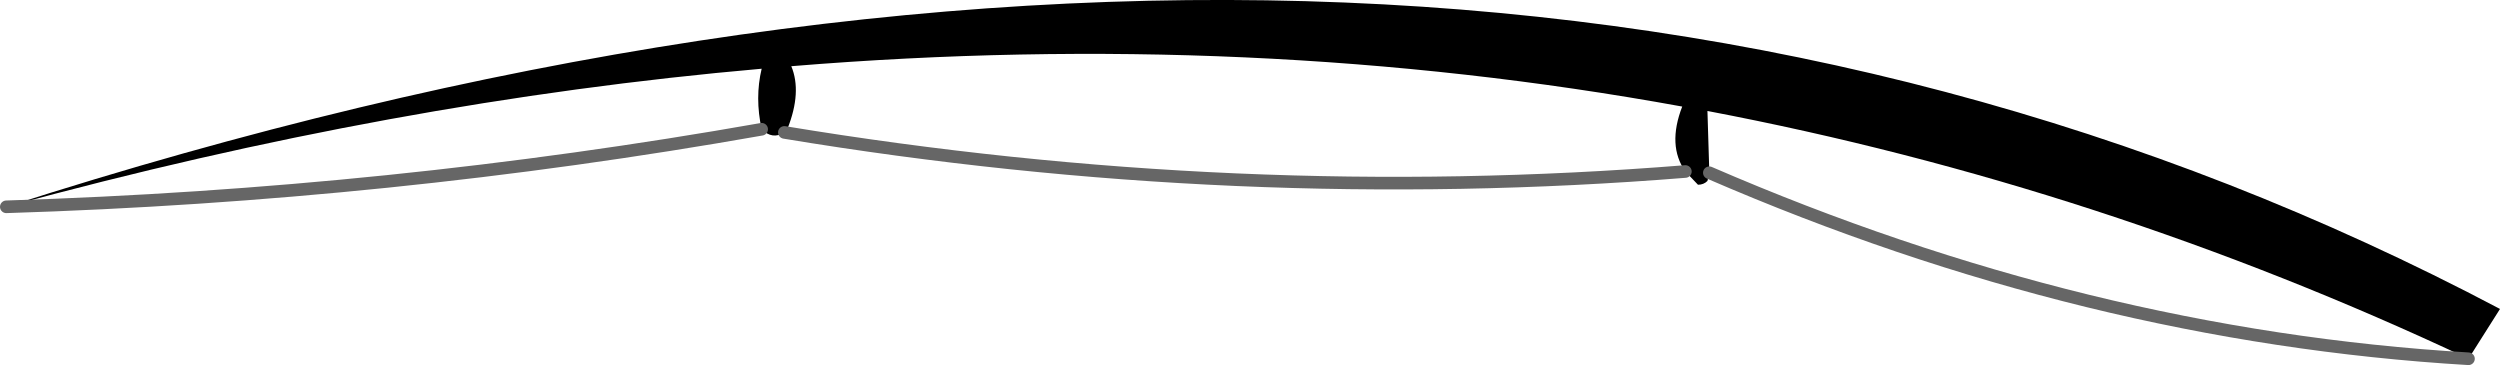 <?xml version="1.0" encoding="UTF-8" standalone="no"?>
<svg xmlns:xlink="http://www.w3.org/1999/xlink" height="28.95px" width="198.25px" xmlns="http://www.w3.org/2000/svg">
  <g transform="matrix(1.0, 0.0, 0.0, 1.0, 339.25, 10.05)">
    <path d="M-205.85 -1.6 Q-239.9 -7.8 -276.5 -4.8 -275.65 -2.75 -276.8 0.15 L-277.0 0.4 -277.05 0.45 Q-278.0 1.05 -278.85 0.2 -279.4 -2.3 -278.85 -4.6 -308.0 -2.05 -338.75 6.35 -225.35 -30.1 -141.0 14.45 L-143.5 18.4 Q-172.6 4.7 -203.85 -1.25 L-203.7 3.65 -203.85 4.3 Q-204.15 4.6 -204.6 4.6 L-205.6 3.55 Q-207.05 1.5 -205.85 -1.6" fill="#000000" fill-rule="evenodd" stroke="none"/>
    <path d="M-205.6 3.55 Q-241.1 6.4 -277.05 0.45 M-203.7 3.65 Q-173.8 16.6 -143.5 18.4 M-338.75 6.35 Q-308.3 5.4 -278.85 0.2" fill="none" stroke="#666666" stroke-linecap="round" stroke-linejoin="round" stroke-width="1.0"/>
  </g>
</svg>
